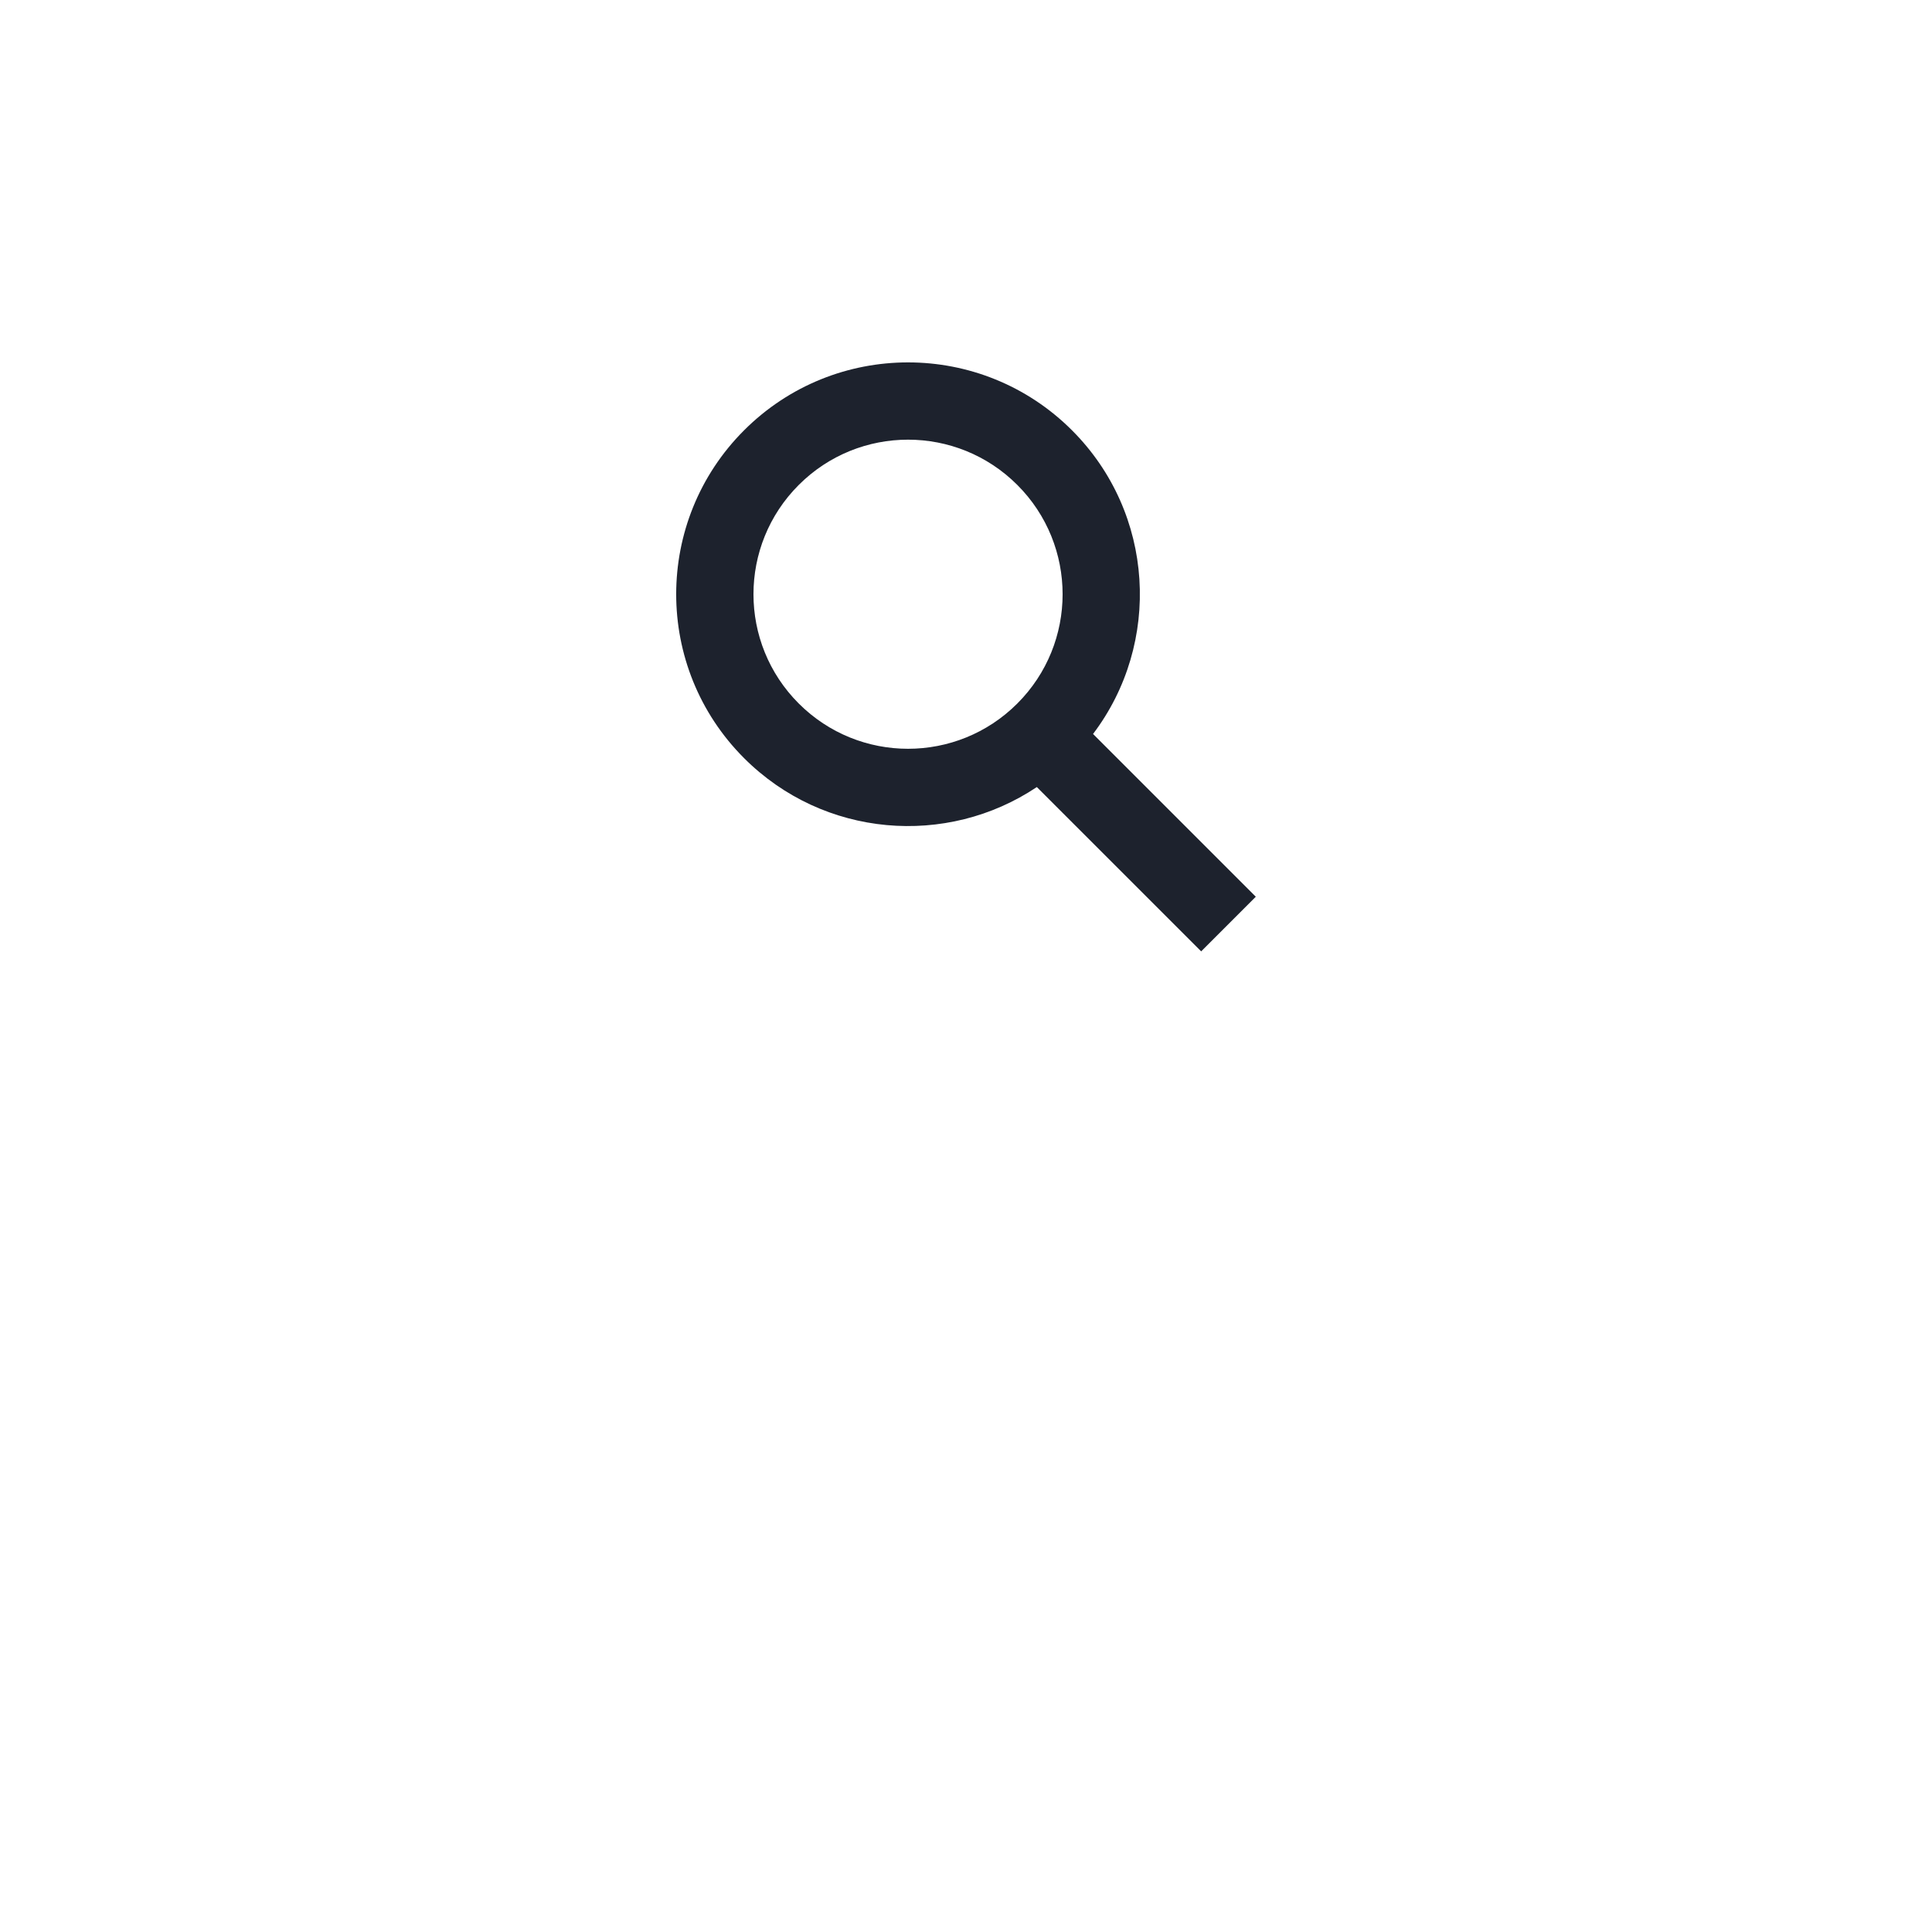 <?xml version="1.0" encoding="UTF-8" standalone="no"?>
<!DOCTYPE svg PUBLIC "-//W3C//DTD SVG 1.1//EN" "http://www.w3.org/Graphics/SVG/1.1/DTD/svg11.dtd">
<svg xmlns="http://www.w3.org/2000/svg" xmlns:xl="http://www.w3.org/1999/xlink" version="1.1" viewBox="50 400 50 50" width="50pt" height="50pt" xmlns:dc="http://purl.org/dc/elements/1.1/">
  <defs/>
  <g stroke="none" stroke-opacity="1" stroke-dasharray="none" fill="none" fill-opacity="1">
    <title>icons</title>
    <g>
      <title>icons</title>
      <path d="M 76.328 412.55 C 77.891 414.112 77.891 416.645 76.328 418.207 C 74.766 419.769 72.234 419.769 70.672 418.207 C 69.109 416.645 69.109 414.112 70.672 412.55 C 72.234 410.988 74.766 410.988 76.328 412.55 M 76.833 420.369 L 81.086 424.621 L 82.5 423.207 L 78.288 418.995 C 80.069 416.644 79.887 413.28 77.743 411.136 C 75.399 408.793 71.601 408.793 69.257 411.136 C 66.914 413.479 66.914 417.278 69.257 419.621 C 71.317 421.681 74.502 421.93 76.833 420.369 Z" fill="#1d222d"/>
    </g>
  </g>
</svg>
